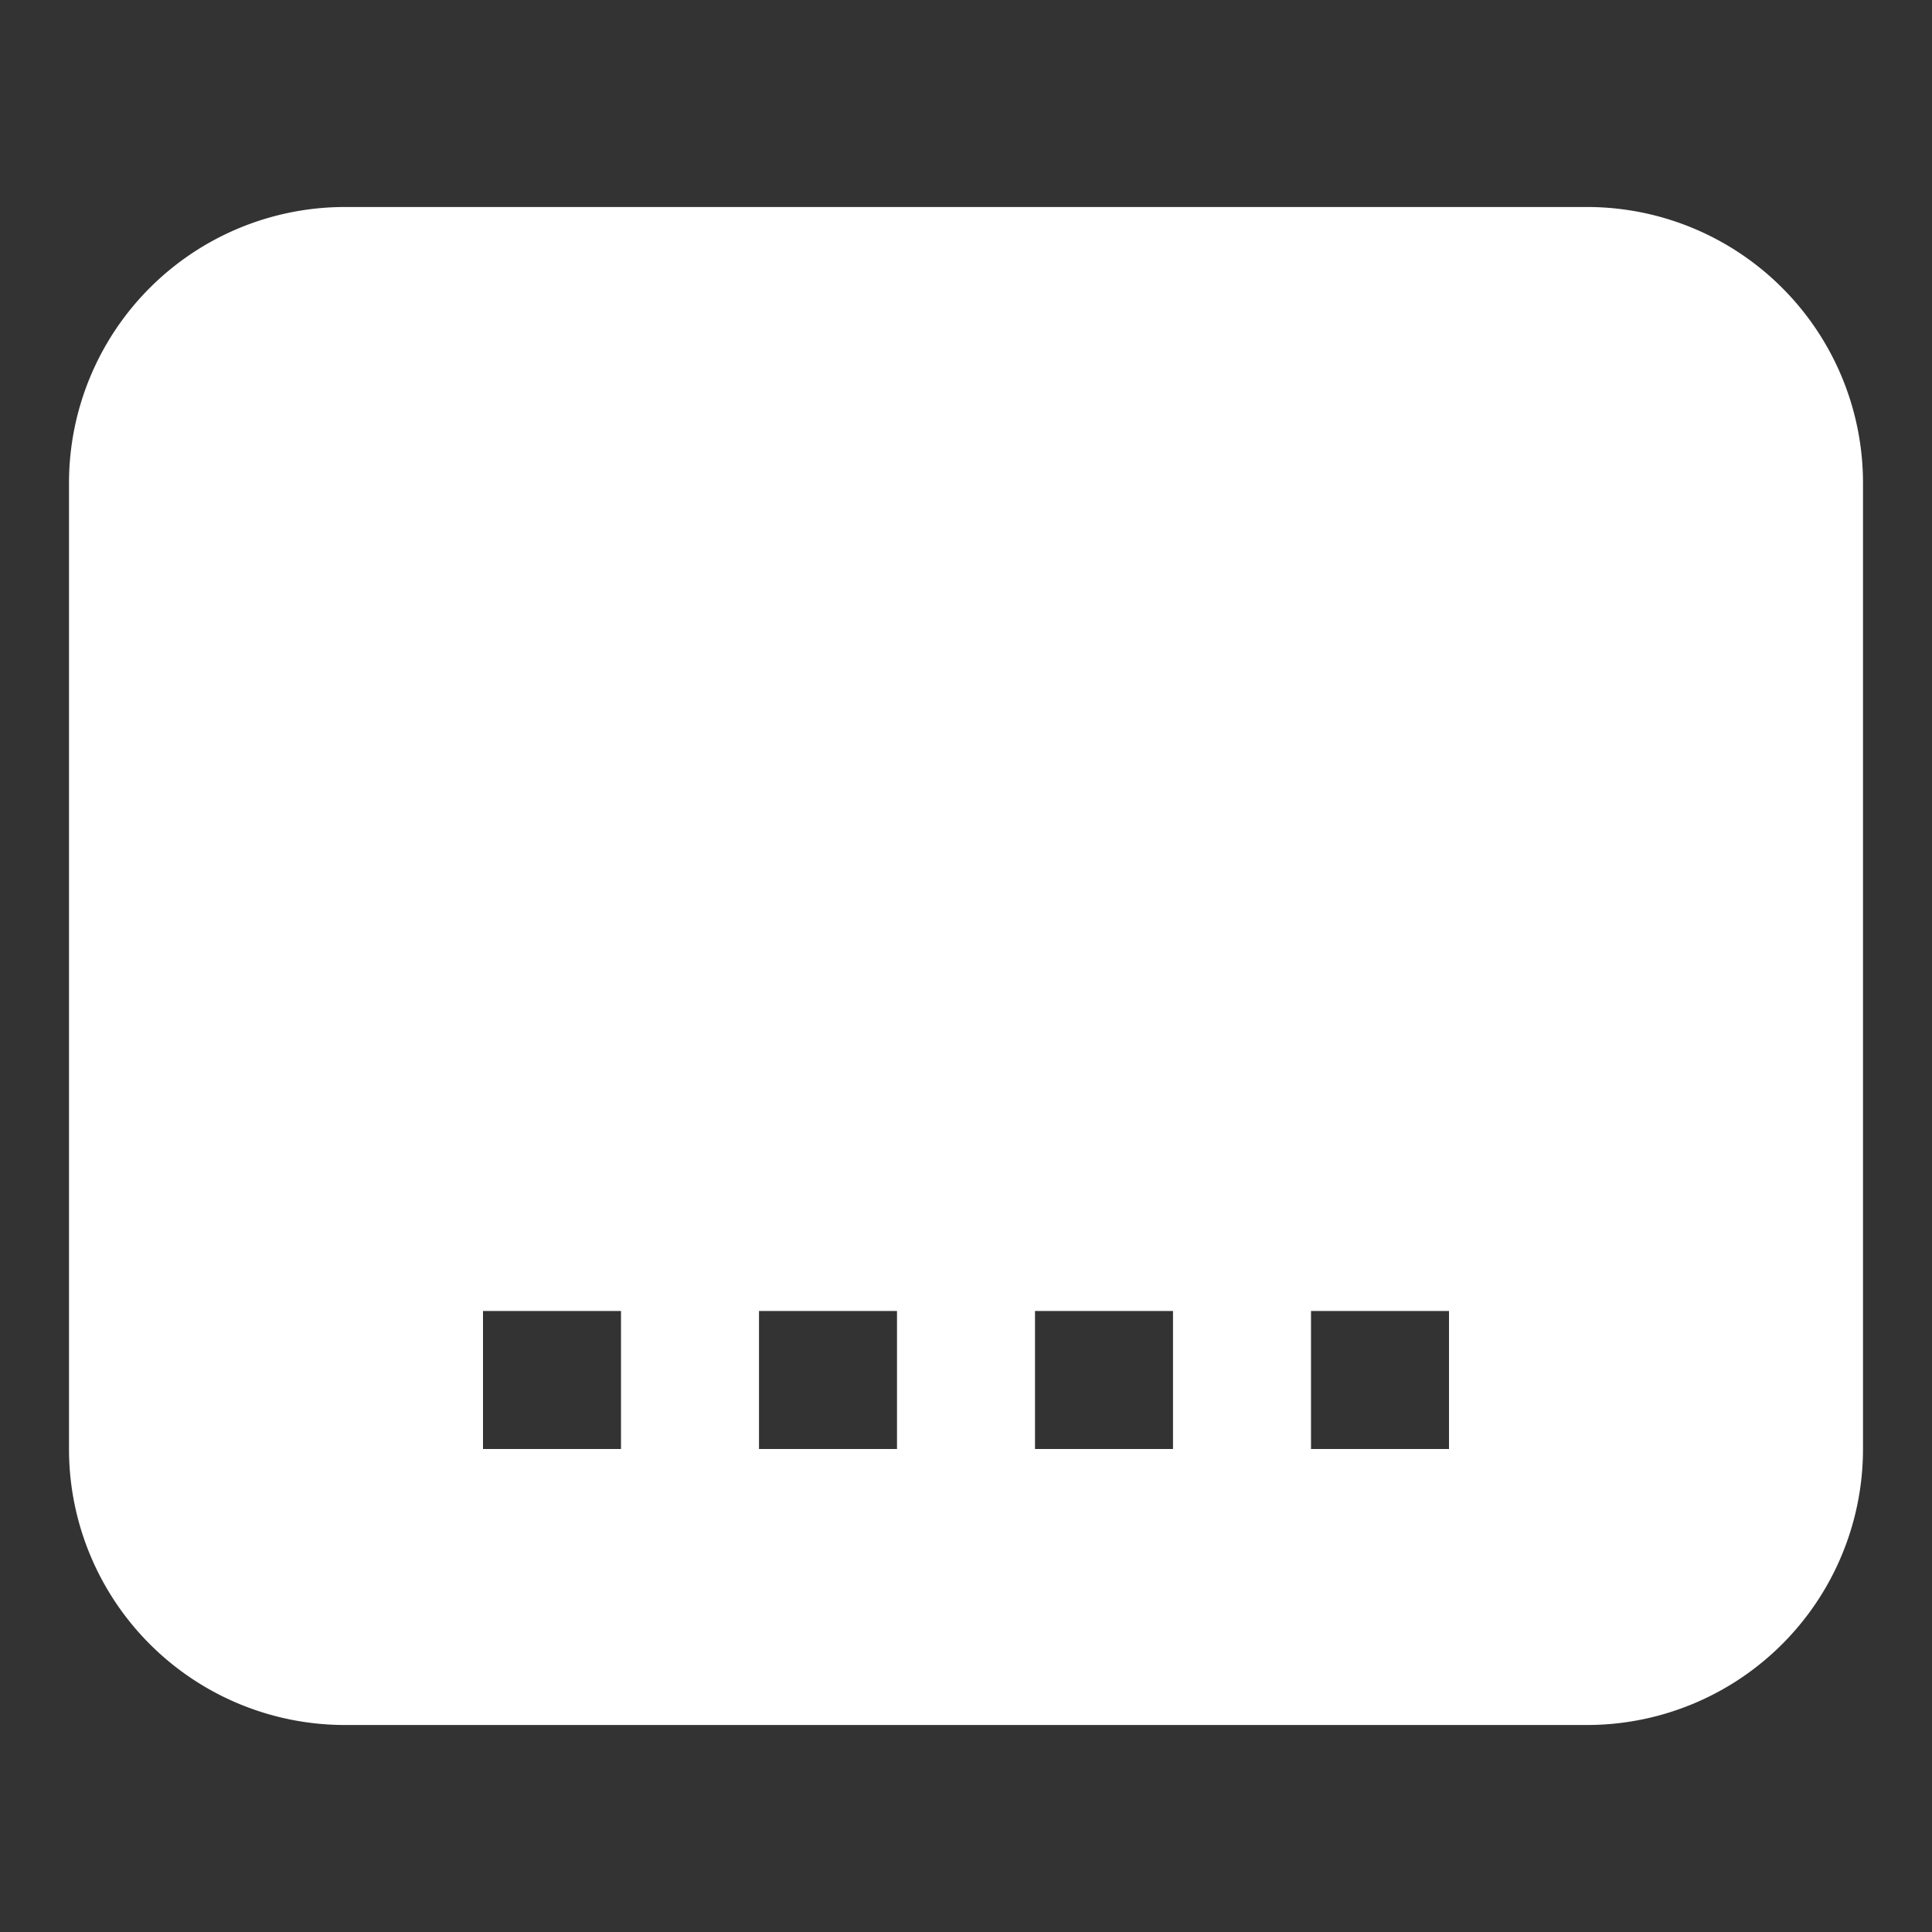 <svg xmlns:xlink="http://www.w3.org/1999/xlink" xmlns="http://www.w3.org/2000/svg" xml:space="preserve" data-pointer="none" style="enable-background:new 0 0 28 28" viewBox="0 0 28 28" width="28"  height="28" ><rect x="0" y="0" width="28" height="28" fill="#333333" stroke="none"/><path d="M23 3H5a4 4 0 0 0-4 4v14a4 4 0 0 0 4 4h18a4 4 0 0 0 4-4V7a4 4 0 0 0-4-4zM9 21H7v-2h2v2zm4 0h-2v-2h2v2zm4 0h-2v-2h2v2zm4 0h-2v-2h2v2z" fill="#FFFFFF"></path></svg>